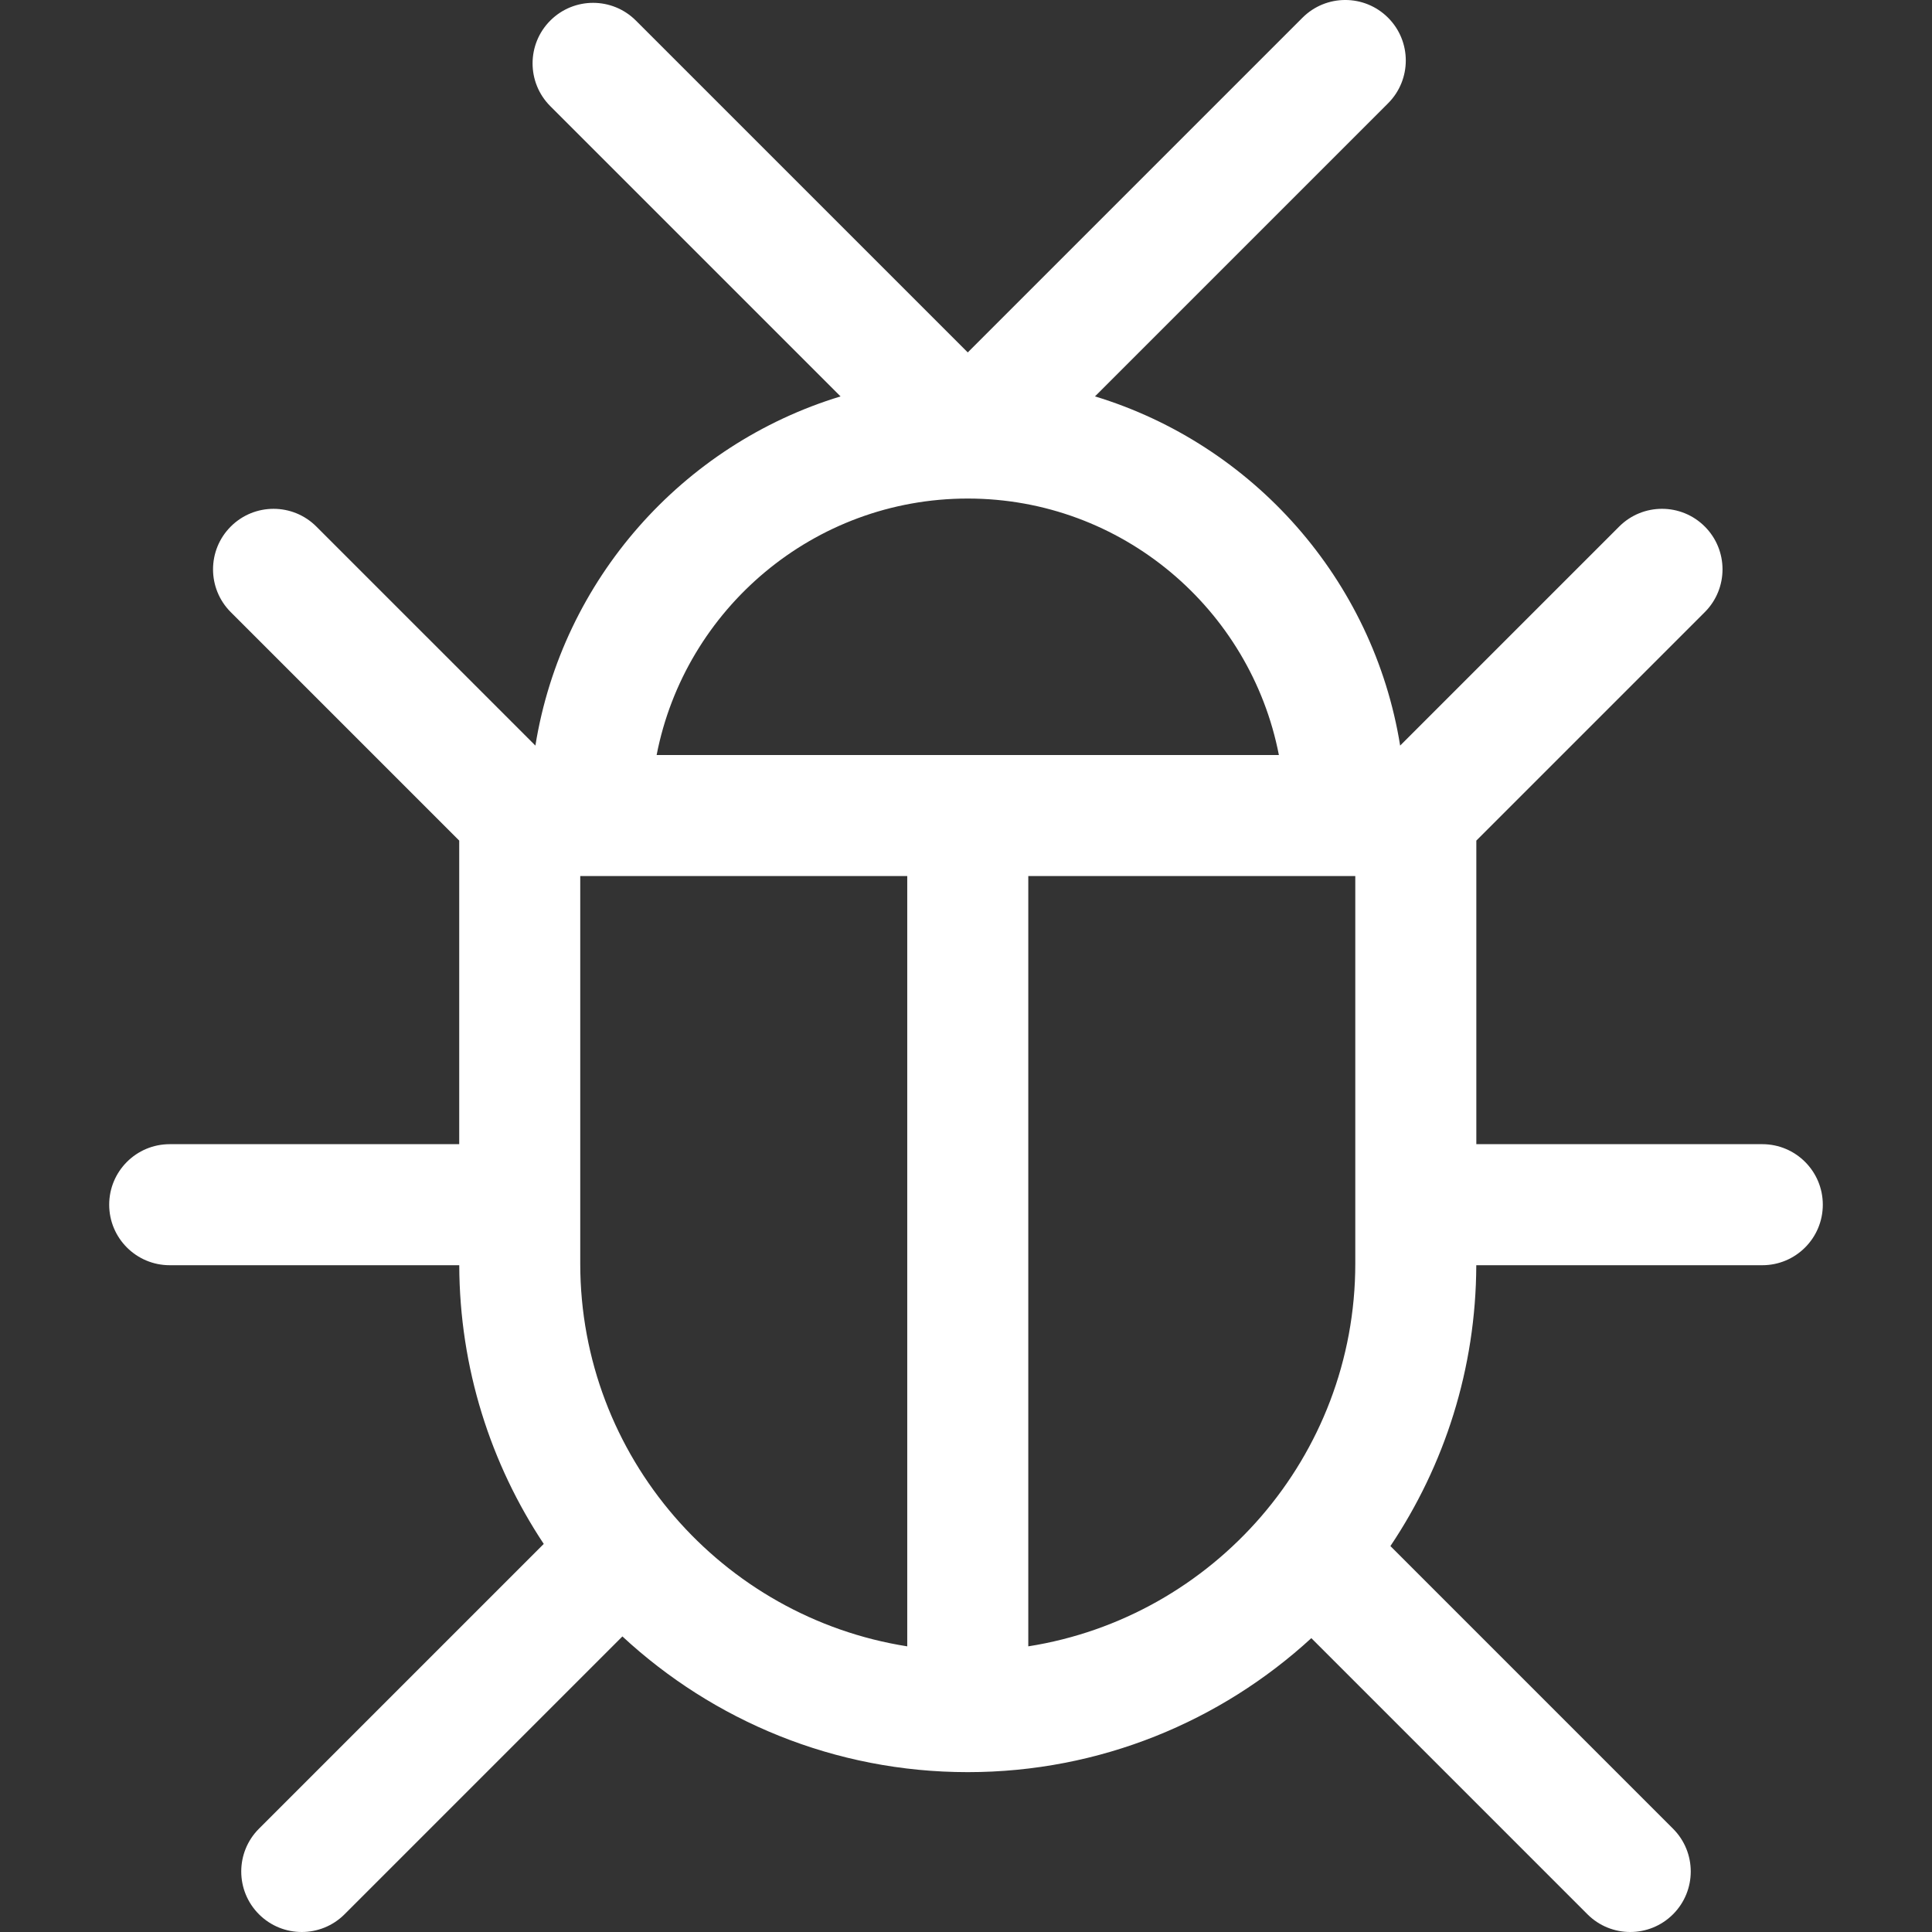 <?xml version='1.0' encoding='iso-8859-1'?>
<!DOCTYPE svg PUBLIC '-//W3C//DTD SVG 1.1//EN' 'http://www.w3.org/Graphics/SVG/1.1/DTD/svg11.dtd'>
<svg version="1.1" xmlns="http://www.w3.org/2000/svg" viewBox="0 0 239.427 239.427" xmlns:xlink="http://www.w3.org/1999/xlink" enable-background="new 0 0 239.427 239.427">
  <rect x="0" y="0" width="239.427" height="239.427" fill="#333333" stroke="none"/>
  <path d="m218.396,141.794h-35.439v-37.621l28.313-28.313c2.929-2.93 2.929-7.678 0-10.607-2.929-2.93-7.678-2.929-10.606-0.001l-27.148,27.147c-3.316-20.579-18.238-37.32-37.819-43.275l36.322-36.322c2.929-2.93 2.929-7.678 0-10.607-2.929-2.928-7.678-2.928-10.606,0l-41.48,41.48-41.13-41.126c-2.929-2.928-7.678-2.928-10.606,4.44089e-16-2.929,2.93-2.929,7.678 0,10.608l35.97,35.969c-19.58,5.955-34.501,22.695-37.818,43.273l-27.146-27.145c-2.929-2.93-7.678-2.929-10.606-0.001-2.929,2.93-2.929,7.678 0,10.608l28.311,28.312v37.622h-35.877c-4.142,0-7.5,3.357-7.5,7.5 0,4.143 3.358,7.5 7.5,7.5h35.882c0.041,12.754 3.894,24.623 10.471,34.538l-35.291,35.291c-2.929,2.93-2.929,7.678 0,10.607 1.464,1.464 3.384,2.196 5.303,2.196 1.919,0 3.839-0.732 5.303-2.196l34.433-34.433c11.249,10.428 26.29,16.818 42.801,16.818 16.4,0 31.354-6.302 42.577-16.605l34.217,34.219c1.464,1.465 3.384,2.197 5.303,2.197 1.919,0 3.839-0.732 5.303-2.196 2.929-2.929 2.929-7.678 0-10.606l-35.023-35.025c6.684-9.968 10.6-21.938 10.641-34.805h35.444c4.142,0 7.5-3.357 7.5-7.5 0.001-4.143-3.357-7.501-7.499-7.501zm-98.465-80.01c19.096,7.10543e-15 35.045,13.698 38.557,31.782h-77.113c3.512-18.084 19.461-31.782 38.556-31.782zm-48.023,94.807v-48.025h40.525v95.461c-22.931-3.612-40.525-23.505-40.525-47.436zm55.525,47.436v-95.461h40.524v48.025c0,23.93-17.594,43.824-40.524,47.436z" fill="#FFFFFF" />
</svg>
